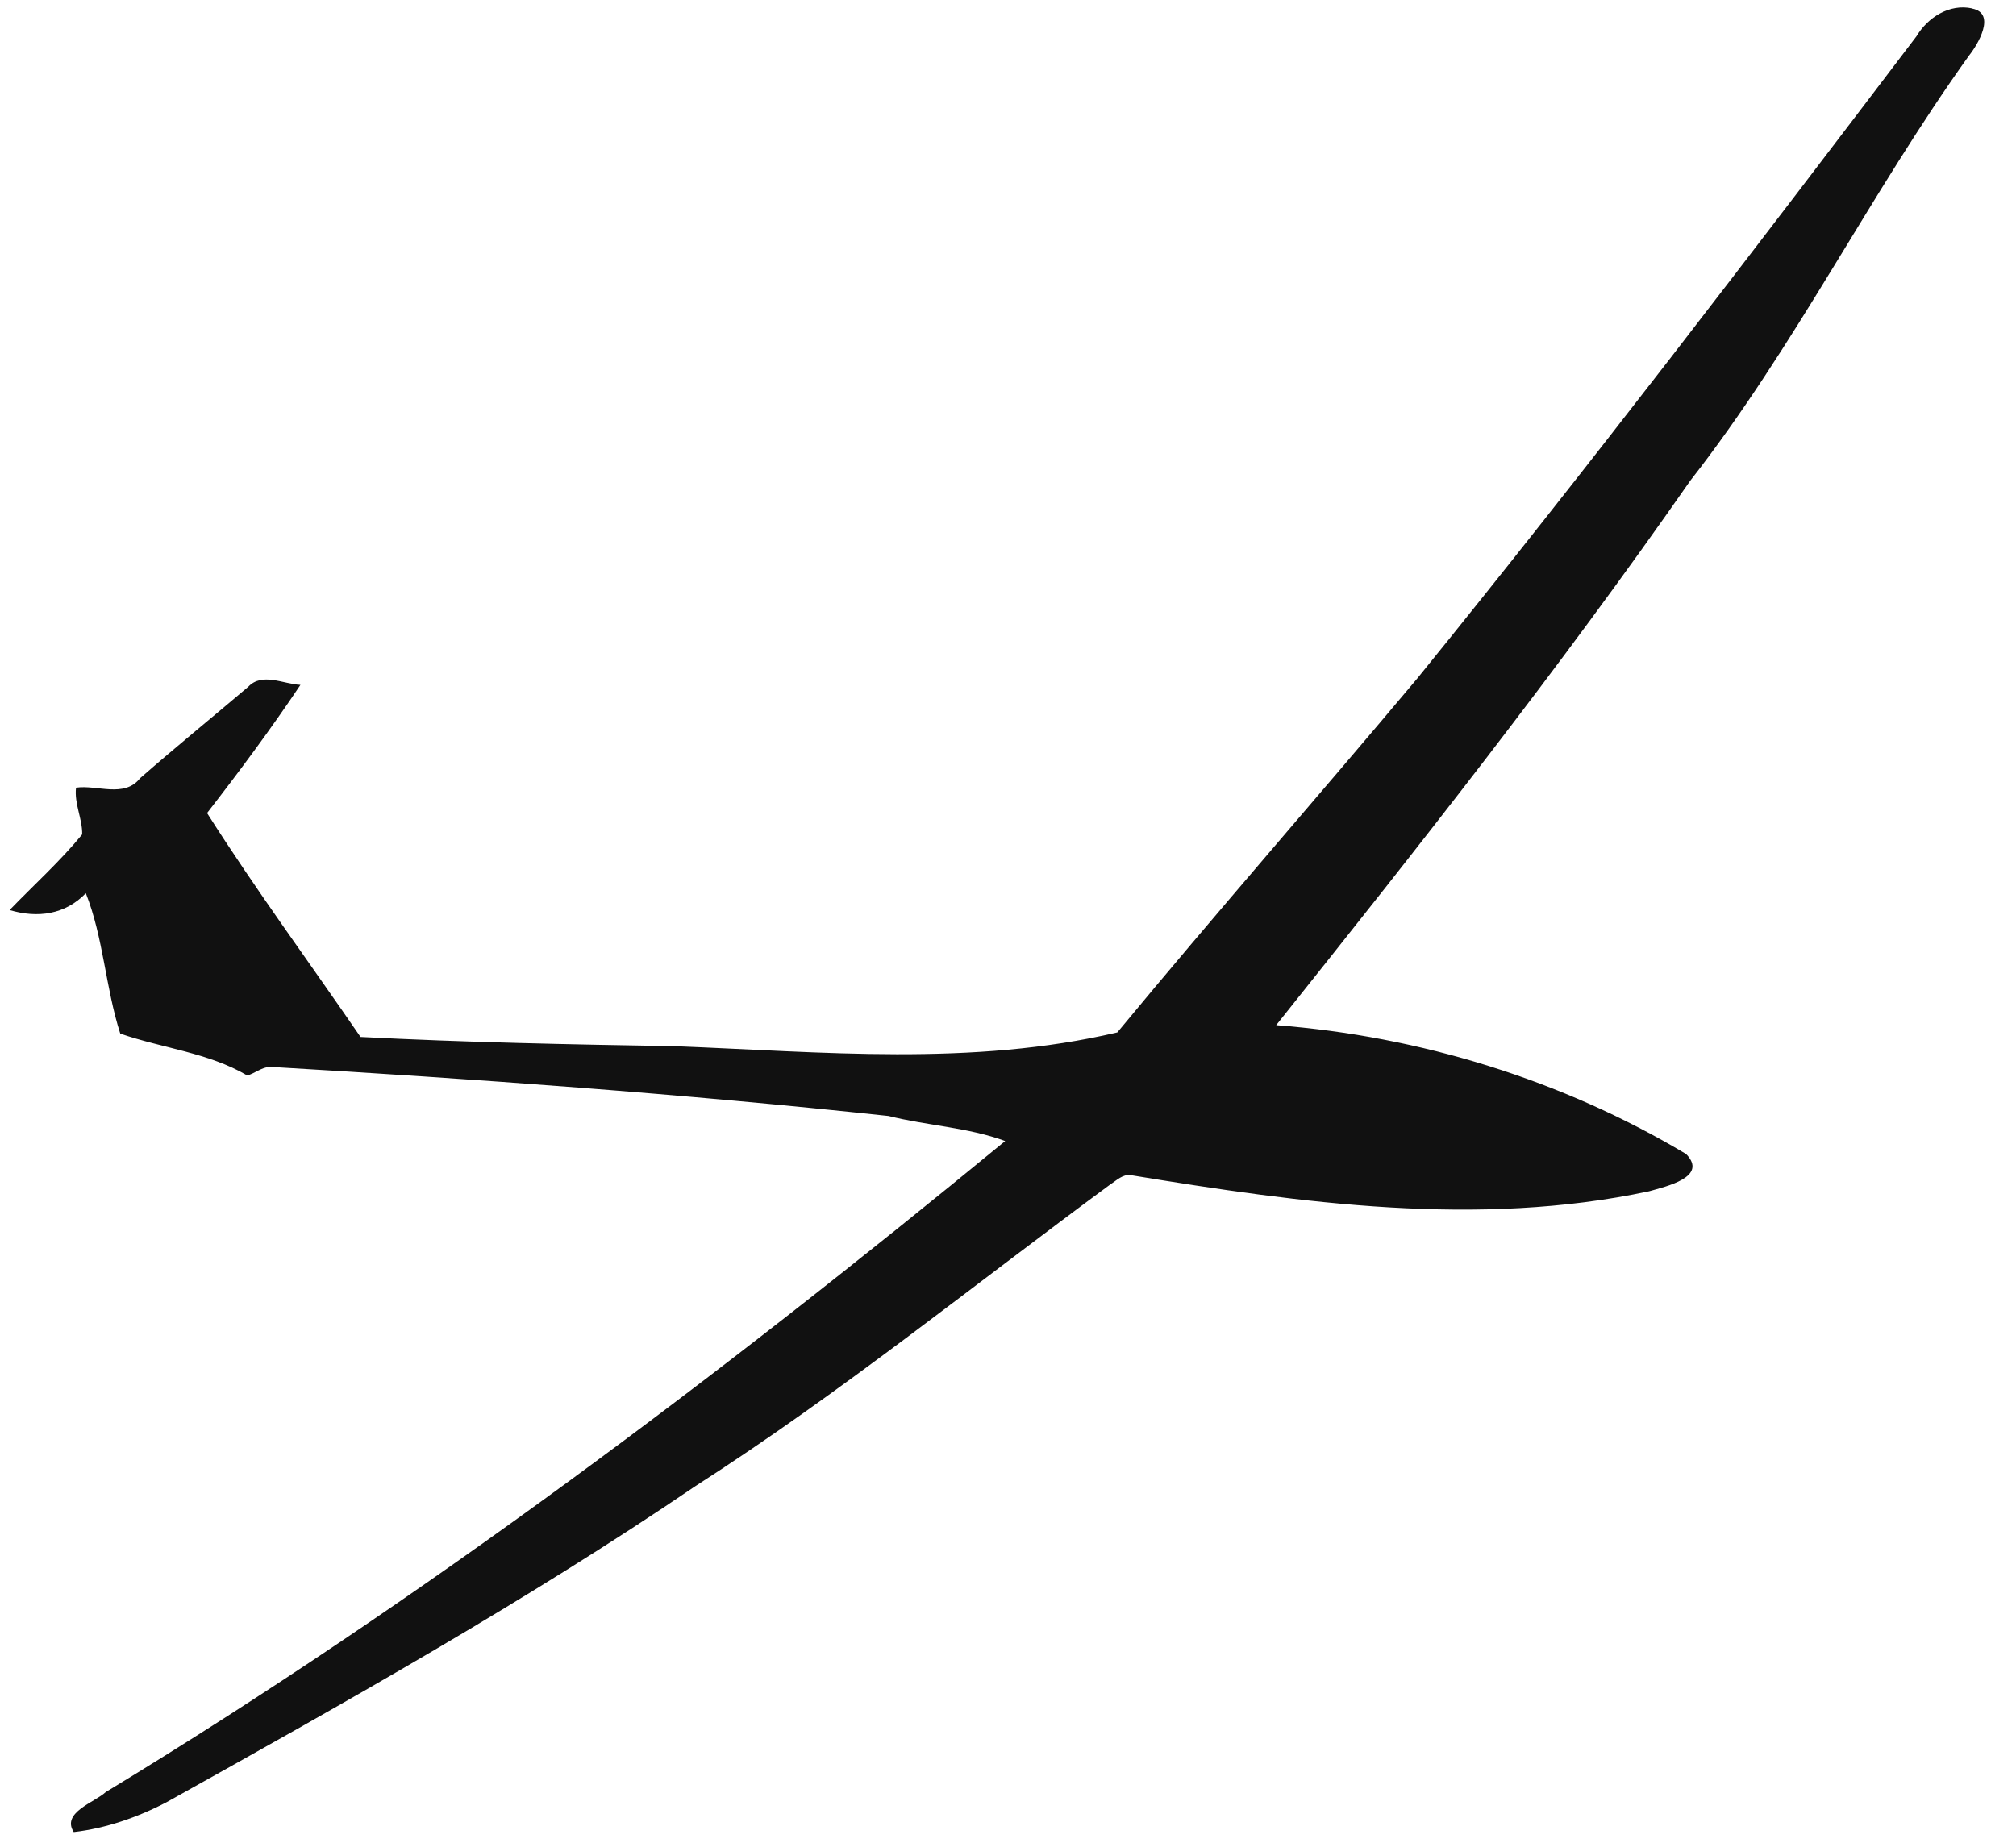 <!-- Generated by IcoMoon.io -->
<svg version="1.1" xmlns="http://www.w3.org/2000/svg" width="35" height="32" viewBox="0 0 35 32">
<path fill="#111" d="M34.239 0.146c-0.391-0.086-0.77 0.155-0.966 0.483-2.847 3.749-5.702 7.495-8.668 11.153-1.726 2.057-3.497 4.077-5.207 6.146-2.525 0.593-5.124 0.338-7.688 0.239-1.817-0.030-3.636-0.066-5.451-0.16-0.888-1.295-1.823-2.563-2.664-3.888 0.562-0.725 1.111-1.463 1.621-2.226-0.295-0.014-0.668-0.222-0.907 0.034-0.625 0.531-1.261 1.048-1.878 1.588-0.274 0.347-0.748 0.109-1.111 0.163-0.033 0.278 0.111 0.537 0.107 0.811-0.385 0.47-0.839 0.877-1.26 1.314 0.485 0.145 0.965 0.079 1.323-0.292 0.306 0.771 0.342 1.644 0.598 2.438 0.729 0.253 1.532 0.331 2.205 0.727 0.136-0.039 0.251-0.144 0.394-0.15 3.585 0.211 7.168 0.469 10.738 0.853 0.669 0.167 1.38 0.197 2.026 0.435-4.966 4.083-10.115 7.967-15.616 11.306-0.188 0.177-0.774 0.354-0.555 0.694 0.555-0.063 1.113-0.257 1.609-0.517 3.116-1.738 6.234-3.486 9.188-5.493 2.5-1.605 4.811-3.476 7.2-5.237 0.106-0.067 0.216-0.182 0.356-0.16 2.961 0.486 6.026 0.913 8.996 0.28 0.29-0.083 1.034-0.246 0.644-0.647-2.151-1.287-4.619-2.045-7.117-2.238 2.455-3.077 4.929-6.208 7.189-9.455 1.816-2.324 3.123-4.987 4.838-7.38 0.151-0.187 0.48-0.734 0.058-0.818z"></path>
</svg>
